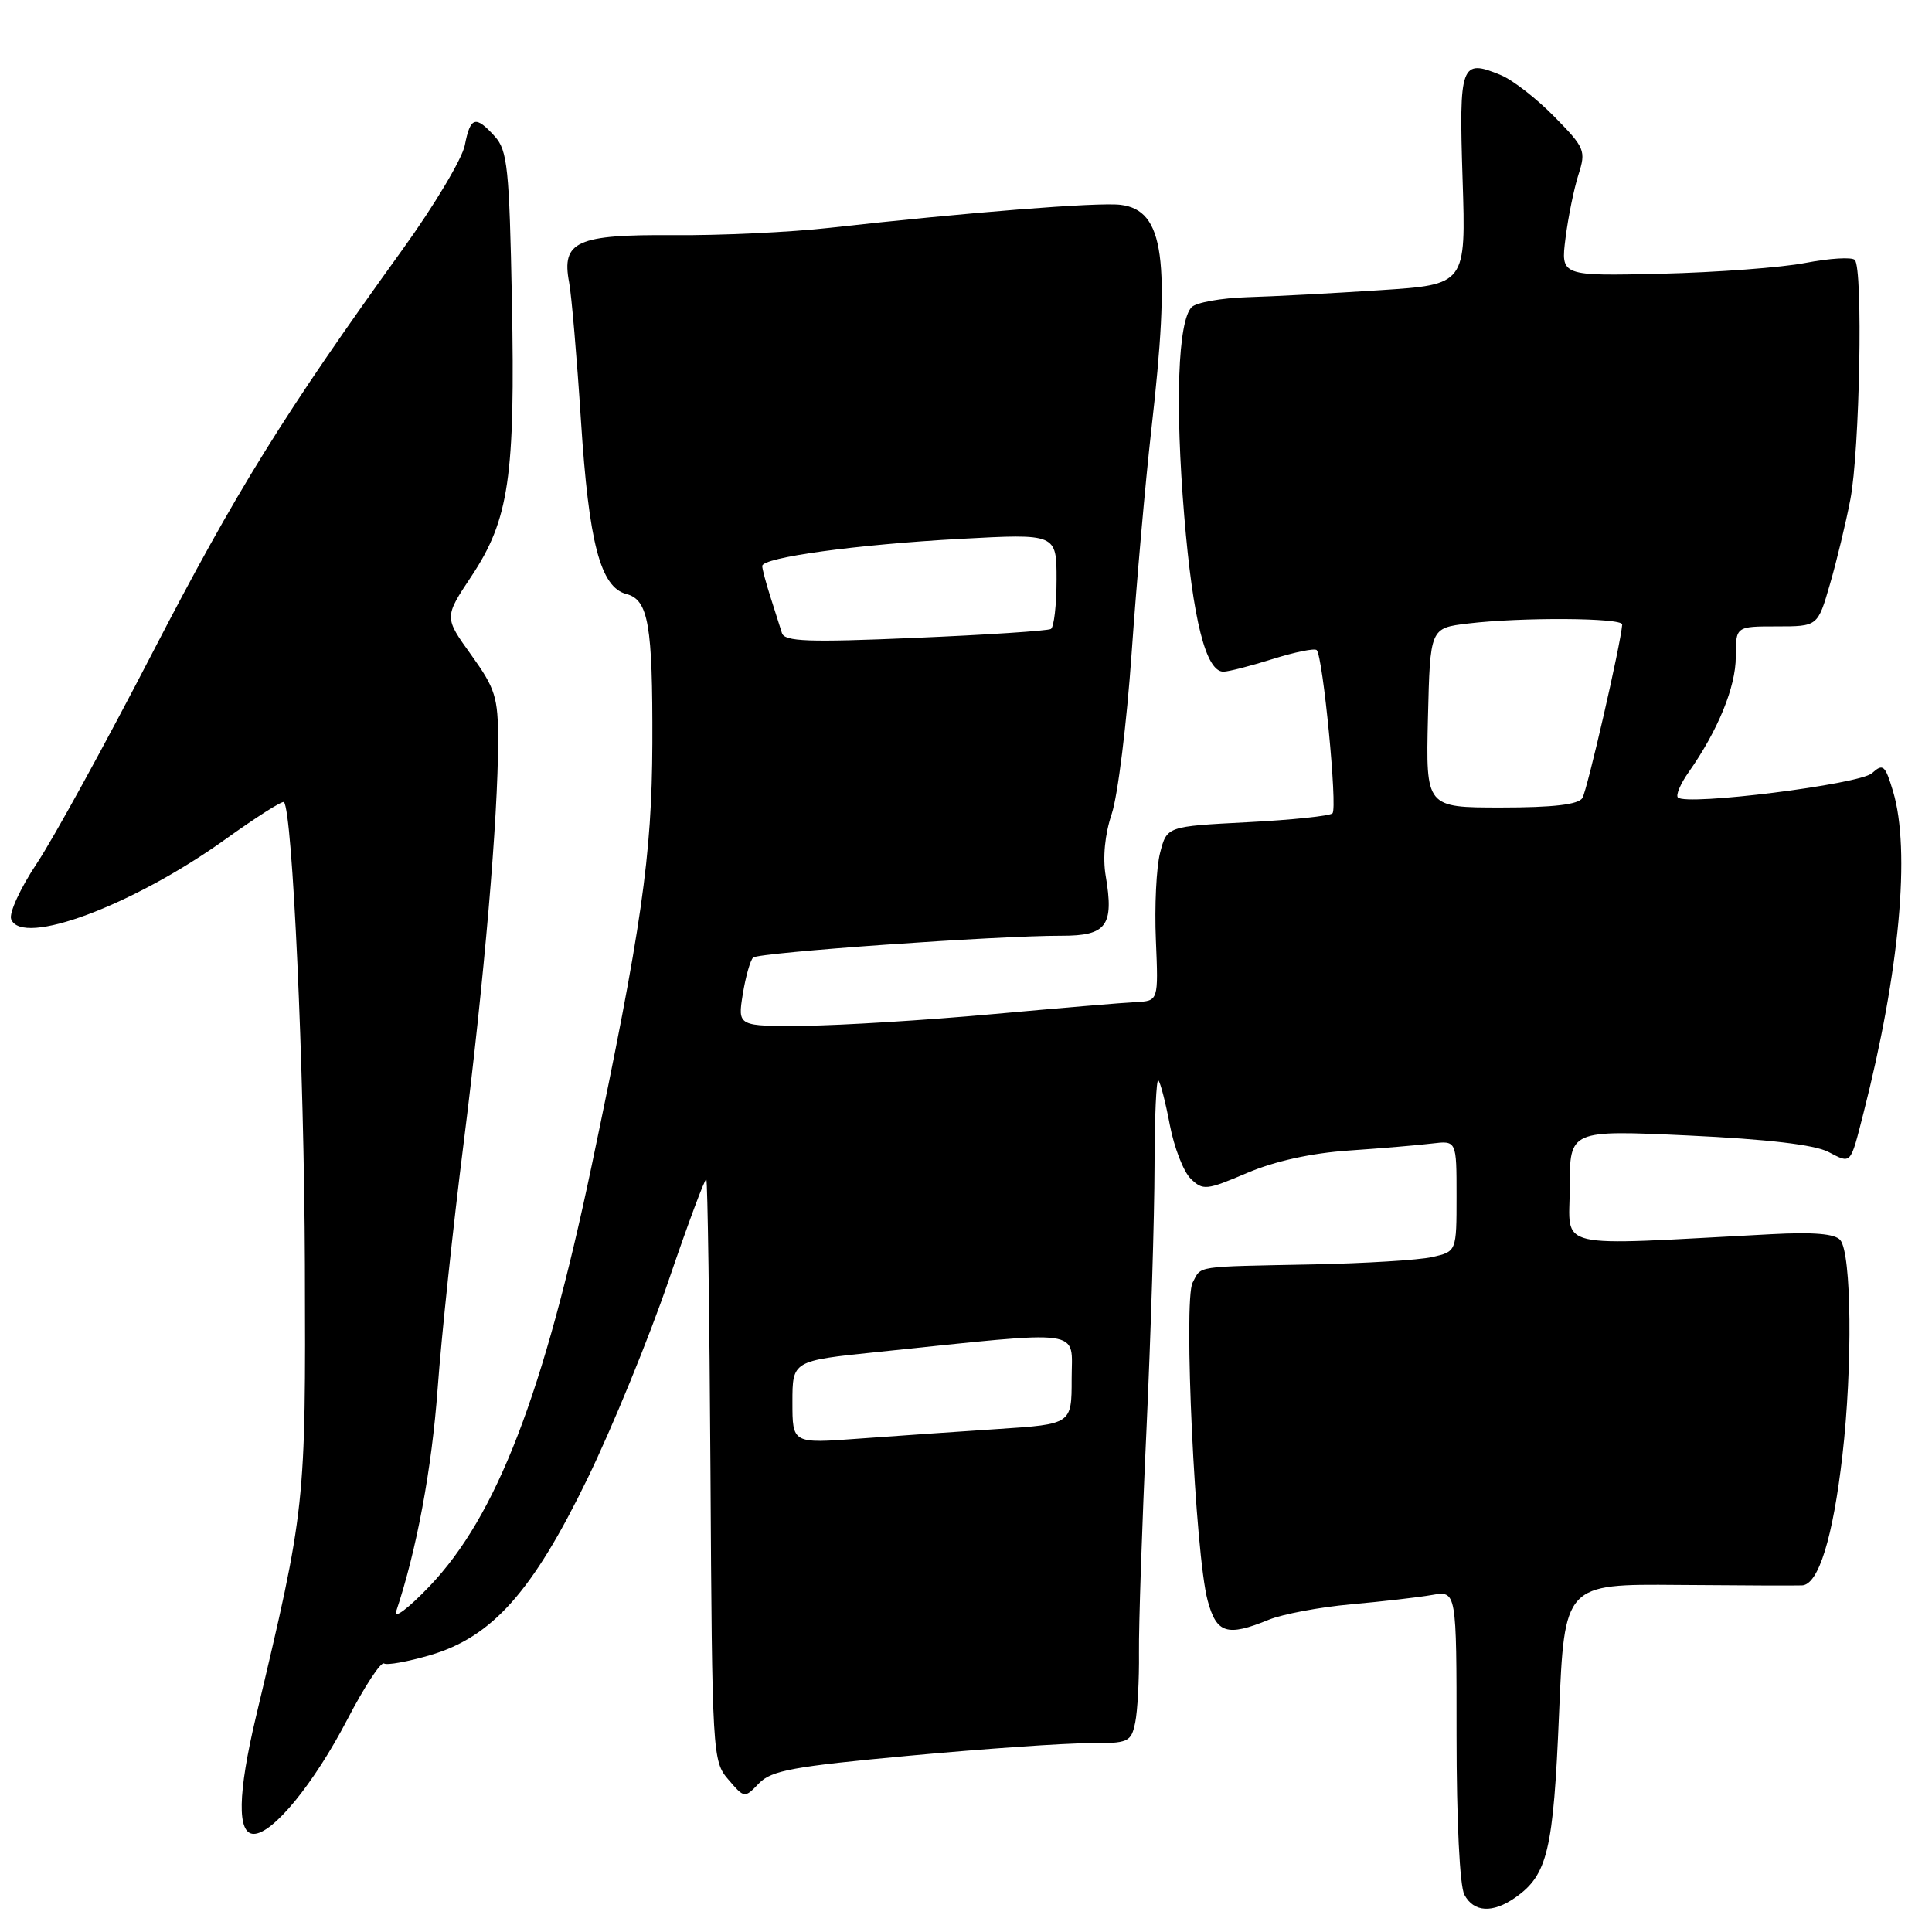 <?xml version="1.0" encoding="UTF-8" standalone="no"?>
<!DOCTYPE svg PUBLIC "-//W3C//DTD SVG 1.1//EN" "http://www.w3.org/Graphics/SVG/1.1/DTD/svg11.dtd" >
<svg xmlns="http://www.w3.org/2000/svg" xmlns:xlink="http://www.w3.org/1999/xlink" version="1.1" viewBox="0 0 256 256">
 <g >
 <path fill="currentColor"
d=" M 200.78 251.44 C 205.06 248.44 205.83 245.21 206.58 227.12 C 207.30 209.88 207.30 209.88 222.40 210.01 C 230.70 210.08 238.09 210.11 238.80 210.07 C 240.96 209.95 242.88 203.76 244.13 192.85 C 245.49 181.06 245.34 166.11 243.85 164.32 C 243.16 163.48 240.31 163.24 234.67 163.54 C 205.24 165.08 208.00 165.73 208.00 157.30 C 208.00 149.73 208.00 149.73 223.74 150.46 C 234.18 150.95 240.41 151.68 242.26 152.63 C 245.34 154.23 245.15 154.43 246.92 147.50 C 251.71 128.72 253.18 112.67 250.84 104.86 C 249.79 101.37 249.52 101.13 248.05 102.45 C 246.42 103.93 223.47 106.80 222.33 105.67 C 222.03 105.36 222.67 103.85 223.76 102.31 C 227.63 96.81 230.00 91.02 230.00 87.04 C 230.00 83.00 230.00 83.00 235.43 83.00 C 240.86 83.00 240.86 83.00 242.47 77.44 C 243.36 74.39 244.58 69.32 245.18 66.19 C 246.43 59.73 246.88 35.54 245.77 34.44 C 245.38 34.04 242.45 34.22 239.27 34.83 C 236.10 35.45 227.49 36.09 220.15 36.27 C 206.80 36.58 206.80 36.58 207.44 31.54 C 207.79 28.77 208.56 24.99 209.15 23.15 C 210.17 19.97 210.01 19.58 205.96 15.46 C 203.62 13.07 200.43 10.59 198.87 9.95 C 193.57 7.75 193.31 8.46 193.80 23.75 C 194.25 37.71 194.25 37.71 182.87 38.45 C 176.62 38.86 168.69 39.28 165.26 39.38 C 161.83 39.49 158.52 40.08 157.91 40.69 C 156.08 42.52 155.69 53.58 156.92 68.38 C 158.06 82.15 159.79 89.00 162.11 89.00 C 162.78 89.00 165.72 88.24 168.65 87.32 C 171.58 86.40 174.20 85.87 174.47 86.14 C 175.30 86.97 177.25 107.09 176.56 107.77 C 176.22 108.12 171.14 108.65 165.28 108.95 C 154.62 109.50 154.62 109.50 153.72 113.00 C 153.22 114.92 152.97 120.12 153.16 124.56 C 153.50 132.63 153.50 132.63 150.50 132.78 C 148.85 132.86 140.30 133.58 131.50 134.38 C 122.70 135.18 111.50 135.87 106.62 135.92 C 97.74 136.00 97.74 136.00 98.42 131.75 C 98.80 129.41 99.42 127.22 99.80 126.88 C 100.56 126.21 132.17 123.97 140.68 123.99 C 146.64 124.00 147.63 122.66 146.51 116.05 C 146.10 113.65 146.40 110.55 147.31 107.84 C 148.11 105.46 149.30 95.85 149.95 86.50 C 150.60 77.15 151.77 63.88 152.55 57.00 C 155.15 34.29 154.27 27.84 148.48 27.14 C 145.51 26.77 128.01 28.16 110.00 30.18 C 104.78 30.77 95.45 31.21 89.28 31.16 C 76.41 31.06 74.38 31.98 75.41 37.41 C 75.73 39.11 76.44 47.35 76.98 55.73 C 78.02 71.93 79.56 77.81 83.00 78.71 C 85.92 79.47 86.49 82.79 86.44 98.50 C 86.38 113.45 85.03 122.86 78.39 154.50 C 72.05 184.67 65.80 200.88 56.91 210.19 C 54.10 213.13 52.13 214.61 52.50 213.50 C 55.21 205.39 57.21 194.66 57.99 184.00 C 58.49 177.12 60.04 162.50 61.43 151.50 C 64.16 129.80 66.00 108.35 66.00 98.17 C 66.00 92.39 65.64 91.24 62.43 86.77 C 58.85 81.79 58.85 81.79 62.47 76.35 C 67.45 68.84 68.28 63.20 67.83 39.83 C 67.49 22.30 67.24 19.93 65.57 18.08 C 63.01 15.25 62.33 15.45 61.59 19.25 C 61.24 21.04 57.55 27.22 53.38 33.00 C 37.69 54.76 31.26 65.12 20.20 86.50 C 13.94 98.60 7.04 111.17 4.87 114.42 C 2.70 117.68 1.17 121.00 1.48 121.80 C 2.89 125.49 17.62 119.99 29.85 111.22 C 33.92 108.30 37.41 106.08 37.62 106.28 C 38.76 107.43 40.31 141.55 40.40 167.50 C 40.51 199.67 40.50 199.75 33.91 227.50 C 31.50 237.66 31.40 243.00 33.62 243.00 C 36.16 243.00 41.59 236.36 46.04 227.81 C 48.29 223.49 50.46 220.17 50.88 220.42 C 51.29 220.68 54.04 220.18 56.99 219.32 C 65.22 216.91 70.57 210.90 77.87 195.87 C 81.17 189.07 85.99 177.30 88.58 169.72 C 91.16 162.15 93.42 156.09 93.59 156.26 C 93.76 156.43 94.01 173.84 94.14 194.94 C 94.36 232.55 94.41 233.37 96.51 235.80 C 98.65 238.29 98.65 238.29 100.57 236.30 C 102.22 234.59 105.14 234.06 120.50 232.64 C 130.40 231.72 141.05 230.98 144.17 230.99 C 149.55 231.00 149.87 230.86 150.42 228.25 C 150.73 226.74 150.96 222.57 150.92 219.00 C 150.88 215.43 151.32 202.15 151.91 189.50 C 152.49 176.85 152.97 161.14 152.98 154.58 C 152.99 148.03 153.22 142.89 153.49 143.16 C 153.76 143.43 154.45 146.09 155.01 149.07 C 155.58 152.05 156.82 155.25 157.77 156.18 C 159.40 157.77 159.85 157.72 165.25 155.42 C 168.95 153.85 173.75 152.79 178.75 152.45 C 183.01 152.16 187.96 151.74 189.75 151.52 C 193.00 151.13 193.00 151.13 193.00 158.48 C 193.00 165.84 193.00 165.84 189.75 166.57 C 187.96 166.97 180.88 167.40 174.00 167.54 C 158.06 167.86 159.24 167.68 158.03 169.95 C 156.78 172.28 158.37 205.96 160.02 212.08 C 161.20 216.45 162.58 216.89 168.13 214.62 C 169.98 213.87 174.88 212.95 179.00 212.58 C 183.12 212.21 187.96 211.66 189.75 211.34 C 193.00 210.78 193.00 210.78 193.00 229.95 C 193.00 241.26 193.42 249.93 194.04 251.07 C 195.29 253.40 197.78 253.54 200.78 251.44 Z  M 105.00 185.80 C 105.00 180.31 105.00 180.31 116.25 179.15 C 144.19 176.26 142.00 175.96 142.00 182.71 C 142.00 188.71 142.00 188.71 132.25 189.35 C 126.89 189.70 118.56 190.28 113.75 190.63 C 105.00 191.28 105.00 191.28 105.00 185.80 Z  M 189.21 95.11 C 189.50 83.22 189.50 83.22 194.50 82.62 C 201.56 81.77 215.01 81.85 214.95 82.75 C 214.76 85.35 210.31 104.73 209.67 105.75 C 209.12 106.61 205.80 107.00 198.91 107.00 C 188.93 107.00 188.93 107.00 189.21 95.11 Z  M 103.61 83.88 C 103.37 83.12 102.69 80.97 102.09 79.10 C 101.49 77.23 101.00 75.38 101.00 75.00 C 101.00 73.86 113.50 72.15 127.25 71.40 C 140.00 70.71 140.00 70.71 140.00 76.79 C 140.00 80.14 139.66 83.09 139.25 83.34 C 138.84 83.59 130.75 84.12 121.27 84.52 C 107.04 85.13 103.96 85.01 103.61 83.88 Z "/>
</g>
</svg>